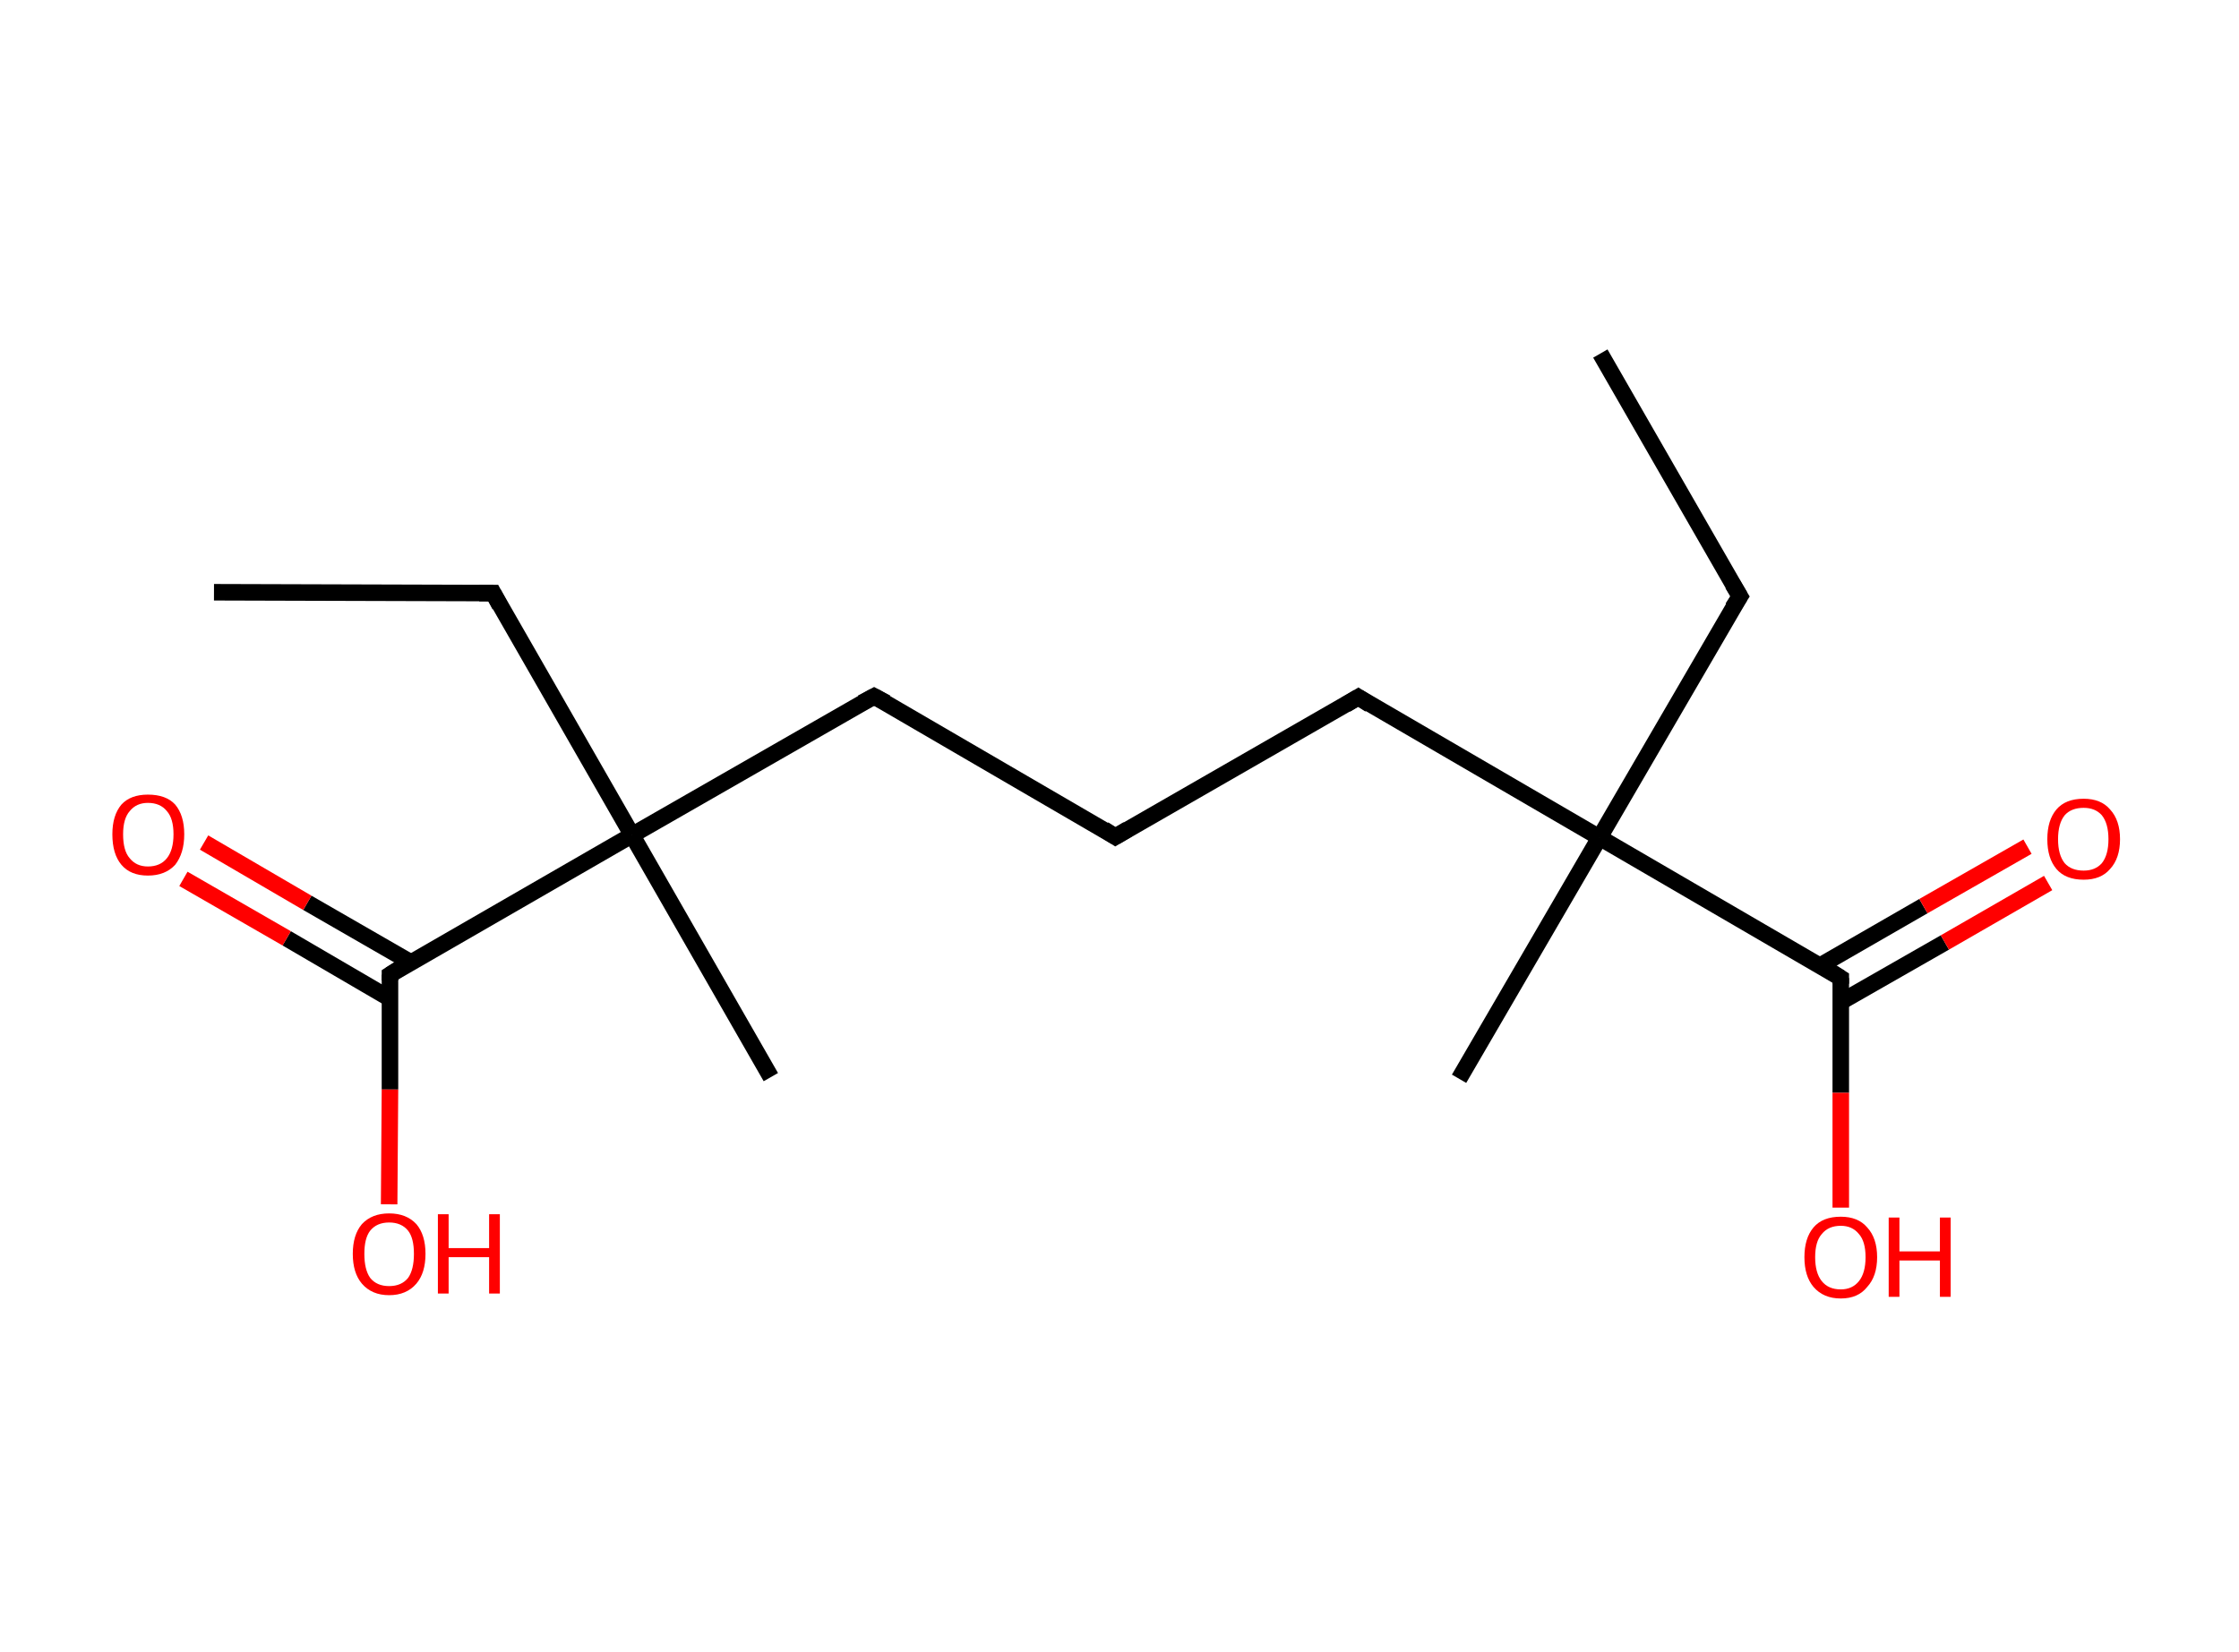 <?xml version='1.0' encoding='ASCII' standalone='yes'?>
<svg xmlns="http://www.w3.org/2000/svg" xmlns:rdkit="http://www.rdkit.org/xml" xmlns:xlink="http://www.w3.org/1999/xlink" version="1.1" baseProfile="full" xml:space="preserve" width="271px" height="200px" viewBox="0 0 271 200">
<!-- END OF HEADER -->
<rect style="opacity:1.0;fill:#FFFFFF;stroke:none" width="271.0" height="200.0" x="0.0" y="0.0"> </rect>
<path class="bond-0 atom-0 atom-1" d="M 193.7,42.8 L 210.6,72.2" style="fill:none;fill-rule:evenodd;stroke:#000000;stroke-width:2.0px;stroke-linecap:butt;stroke-linejoin:miter;stroke-opacity:1"/>
<path class="bond-1 atom-1 atom-2" d="M 210.6,72.2 L 193.6,101.4" style="fill:none;fill-rule:evenodd;stroke:#000000;stroke-width:2.0px;stroke-linecap:butt;stroke-linejoin:miter;stroke-opacity:1"/>
<path class="bond-2 atom-2 atom-3" d="M 193.6,101.4 L 176.6,130.6" style="fill:none;fill-rule:evenodd;stroke:#000000;stroke-width:2.0px;stroke-linecap:butt;stroke-linejoin:miter;stroke-opacity:1"/>
<path class="bond-3 atom-2 atom-4" d="M 193.6,101.4 L 164.4,84.4" style="fill:none;fill-rule:evenodd;stroke:#000000;stroke-width:2.0px;stroke-linecap:butt;stroke-linejoin:miter;stroke-opacity:1"/>
<path class="bond-4 atom-4 atom-5" d="M 164.4,84.4 L 135.0,101.3" style="fill:none;fill-rule:evenodd;stroke:#000000;stroke-width:2.0px;stroke-linecap:butt;stroke-linejoin:miter;stroke-opacity:1"/>
<path class="bond-5 atom-5 atom-6" d="M 135.0,101.3 L 105.8,84.3" style="fill:none;fill-rule:evenodd;stroke:#000000;stroke-width:2.0px;stroke-linecap:butt;stroke-linejoin:miter;stroke-opacity:1"/>
<path class="bond-6 atom-6 atom-7" d="M 105.8,84.3 L 76.5,101.1" style="fill:none;fill-rule:evenodd;stroke:#000000;stroke-width:2.0px;stroke-linecap:butt;stroke-linejoin:miter;stroke-opacity:1"/>
<path class="bond-7 atom-7 atom-8" d="M 76.5,101.1 L 93.3,130.4" style="fill:none;fill-rule:evenodd;stroke:#000000;stroke-width:2.0px;stroke-linecap:butt;stroke-linejoin:miter;stroke-opacity:1"/>
<path class="bond-8 atom-7 atom-9" d="M 76.5,101.1 L 59.7,71.8" style="fill:none;fill-rule:evenodd;stroke:#000000;stroke-width:2.0px;stroke-linecap:butt;stroke-linejoin:miter;stroke-opacity:1"/>
<path class="bond-9 atom-9 atom-10" d="M 59.7,71.8 L 25.9,71.7" style="fill:none;fill-rule:evenodd;stroke:#000000;stroke-width:2.0px;stroke-linecap:butt;stroke-linejoin:miter;stroke-opacity:1"/>
<path class="bond-10 atom-7 atom-11" d="M 76.5,101.1 L 47.2,118.0" style="fill:none;fill-rule:evenodd;stroke:#000000;stroke-width:2.0px;stroke-linecap:butt;stroke-linejoin:miter;stroke-opacity:1"/>
<path class="bond-11 atom-11 atom-12" d="M 49.7,116.5 L 37.2,109.3" style="fill:none;fill-rule:evenodd;stroke:#000000;stroke-width:2.0px;stroke-linecap:butt;stroke-linejoin:miter;stroke-opacity:1"/>
<path class="bond-11 atom-11 atom-12" d="M 37.2,109.3 L 24.7,102.0" style="fill:none;fill-rule:evenodd;stroke:#FF0000;stroke-width:2.0px;stroke-linecap:butt;stroke-linejoin:miter;stroke-opacity:1"/>
<path class="bond-11 atom-11 atom-12" d="M 47.2,120.9 L 34.7,113.6" style="fill:none;fill-rule:evenodd;stroke:#000000;stroke-width:2.0px;stroke-linecap:butt;stroke-linejoin:miter;stroke-opacity:1"/>
<path class="bond-11 atom-11 atom-12" d="M 34.7,113.6 L 22.2,106.4" style="fill:none;fill-rule:evenodd;stroke:#FF0000;stroke-width:2.0px;stroke-linecap:butt;stroke-linejoin:miter;stroke-opacity:1"/>
<path class="bond-12 atom-11 atom-13" d="M 47.2,118.0 L 47.2,131.9" style="fill:none;fill-rule:evenodd;stroke:#000000;stroke-width:2.0px;stroke-linecap:butt;stroke-linejoin:miter;stroke-opacity:1"/>
<path class="bond-12 atom-11 atom-13" d="M 47.2,131.9 L 47.1,145.8" style="fill:none;fill-rule:evenodd;stroke:#FF0000;stroke-width:2.0px;stroke-linecap:butt;stroke-linejoin:miter;stroke-opacity:1"/>
<path class="bond-13 atom-2 atom-14" d="M 193.6,101.4 L 222.8,118.4" style="fill:none;fill-rule:evenodd;stroke:#000000;stroke-width:2.0px;stroke-linecap:butt;stroke-linejoin:miter;stroke-opacity:1"/>
<path class="bond-14 atom-14 atom-15" d="M 222.8,121.3 L 235.4,114.1" style="fill:none;fill-rule:evenodd;stroke:#000000;stroke-width:2.0px;stroke-linecap:butt;stroke-linejoin:miter;stroke-opacity:1"/>
<path class="bond-14 atom-14 atom-15" d="M 235.4,114.1 L 247.9,106.9" style="fill:none;fill-rule:evenodd;stroke:#FF0000;stroke-width:2.0px;stroke-linecap:butt;stroke-linejoin:miter;stroke-opacity:1"/>
<path class="bond-14 atom-14 atom-15" d="M 220.3,116.9 L 232.8,109.7" style="fill:none;fill-rule:evenodd;stroke:#000000;stroke-width:2.0px;stroke-linecap:butt;stroke-linejoin:miter;stroke-opacity:1"/>
<path class="bond-14 atom-14 atom-15" d="M 232.8,109.7 L 245.4,102.5" style="fill:none;fill-rule:evenodd;stroke:#FF0000;stroke-width:2.0px;stroke-linecap:butt;stroke-linejoin:miter;stroke-opacity:1"/>
<path class="bond-15 atom-14 atom-16" d="M 222.8,118.4 L 222.8,132.3" style="fill:none;fill-rule:evenodd;stroke:#000000;stroke-width:2.0px;stroke-linecap:butt;stroke-linejoin:miter;stroke-opacity:1"/>
<path class="bond-15 atom-14 atom-16" d="M 222.8,132.3 L 222.8,146.2" style="fill:none;fill-rule:evenodd;stroke:#FF0000;stroke-width:2.0px;stroke-linecap:butt;stroke-linejoin:miter;stroke-opacity:1"/>
<path d="M 209.7,70.7 L 210.6,72.2 L 209.7,73.6" style="fill:none;stroke:#000000;stroke-width:2.0px;stroke-linecap:butt;stroke-linejoin:miter;stroke-opacity:1;"/>
<path d="M 165.8,85.3 L 164.4,84.4 L 162.9,85.3" style="fill:none;stroke:#000000;stroke-width:2.0px;stroke-linecap:butt;stroke-linejoin:miter;stroke-opacity:1;"/>
<path d="M 136.5,100.4 L 135.0,101.3 L 133.6,100.4" style="fill:none;stroke:#000000;stroke-width:2.0px;stroke-linecap:butt;stroke-linejoin:miter;stroke-opacity:1;"/>
<path d="M 107.3,85.1 L 105.8,84.3 L 104.3,85.1" style="fill:none;stroke:#000000;stroke-width:2.0px;stroke-linecap:butt;stroke-linejoin:miter;stroke-opacity:1;"/>
<path d="M 60.5,73.3 L 59.7,71.8 L 58.0,71.8" style="fill:none;stroke:#000000;stroke-width:2.0px;stroke-linecap:butt;stroke-linejoin:miter;stroke-opacity:1;"/>
<path d="M 48.6,117.1 L 47.2,118.0 L 47.2,118.7" style="fill:none;stroke:#000000;stroke-width:2.0px;stroke-linecap:butt;stroke-linejoin:miter;stroke-opacity:1;"/>
<path d="M 221.4,117.5 L 222.8,118.4 L 222.8,119.1" style="fill:none;stroke:#000000;stroke-width:2.0px;stroke-linecap:butt;stroke-linejoin:miter;stroke-opacity:1;"/>
<path class="atom-12" d="M 13.6 101.0 Q 13.6 98.7, 14.7 97.4 Q 15.8 96.2, 17.9 96.2 Q 20.1 96.2, 21.2 97.4 Q 22.3 98.7, 22.3 101.0 Q 22.3 103.3, 21.2 104.7 Q 20.0 106.0, 17.9 106.0 Q 15.8 106.0, 14.7 104.7 Q 13.6 103.4, 13.6 101.0 M 17.9 104.9 Q 19.4 104.9, 20.2 103.9 Q 21.0 102.9, 21.0 101.0 Q 21.0 99.1, 20.2 98.2 Q 19.4 97.2, 17.9 97.2 Q 16.5 97.2, 15.7 98.2 Q 14.9 99.1, 14.9 101.0 Q 14.9 103.0, 15.7 103.9 Q 16.5 104.9, 17.9 104.9 " fill="#FF0000"/>
<path class="atom-13" d="M 42.7 151.8 Q 42.7 149.5, 43.8 148.2 Q 45.0 146.9, 47.1 146.9 Q 49.2 146.9, 50.4 148.2 Q 51.5 149.5, 51.5 151.8 Q 51.5 154.1, 50.4 155.4 Q 49.2 156.8, 47.1 156.8 Q 45.0 156.8, 43.8 155.4 Q 42.7 154.1, 42.7 151.8 M 47.1 155.7 Q 48.6 155.7, 49.4 154.7 Q 50.1 153.7, 50.1 151.8 Q 50.1 149.9, 49.4 149.0 Q 48.6 148.0, 47.1 148.0 Q 45.6 148.0, 44.8 149.0 Q 44.1 149.9, 44.1 151.8 Q 44.1 153.7, 44.8 154.7 Q 45.6 155.7, 47.1 155.7 " fill="#FF0000"/>
<path class="atom-13" d="M 53.0 147.0 L 54.3 147.0 L 54.3 151.1 L 59.2 151.1 L 59.2 147.0 L 60.5 147.0 L 60.5 156.6 L 59.2 156.6 L 59.2 152.2 L 54.3 152.2 L 54.3 156.6 L 53.0 156.6 L 53.0 147.0 " fill="#FF0000"/>
<path class="atom-15" d="M 247.8 101.6 Q 247.8 99.3, 248.9 98.0 Q 250.0 96.7, 252.2 96.7 Q 254.3 96.7, 255.4 98.0 Q 256.6 99.3, 256.6 101.6 Q 256.6 103.9, 255.4 105.2 Q 254.3 106.5, 252.2 106.5 Q 250.0 106.5, 248.9 105.2 Q 247.8 103.9, 247.8 101.6 M 252.2 105.4 Q 253.6 105.4, 254.4 104.5 Q 255.2 103.5, 255.2 101.6 Q 255.2 99.7, 254.4 98.7 Q 253.6 97.8, 252.2 97.8 Q 250.7 97.8, 249.9 98.7 Q 249.1 99.7, 249.1 101.6 Q 249.1 103.5, 249.9 104.5 Q 250.7 105.4, 252.2 105.4 " fill="#FF0000"/>
<path class="atom-16" d="M 218.4 152.2 Q 218.4 149.9, 219.5 148.6 Q 220.6 147.3, 222.8 147.3 Q 224.9 147.3, 226.0 148.6 Q 227.2 149.9, 227.2 152.2 Q 227.2 154.5, 226.0 155.8 Q 224.9 157.2, 222.8 157.2 Q 220.7 157.2, 219.5 155.8 Q 218.4 154.5, 218.4 152.2 M 222.8 156.1 Q 224.2 156.1, 225.0 155.1 Q 225.8 154.1, 225.8 152.2 Q 225.8 150.3, 225.0 149.4 Q 224.2 148.4, 222.8 148.4 Q 221.3 148.4, 220.5 149.4 Q 219.7 150.3, 219.7 152.2 Q 219.7 154.1, 220.5 155.1 Q 221.3 156.1, 222.8 156.1 " fill="#FF0000"/>
<path class="atom-16" d="M 228.6 147.4 L 229.9 147.4 L 229.9 151.5 L 234.8 151.5 L 234.8 147.4 L 236.1 147.4 L 236.1 157.0 L 234.8 157.0 L 234.8 152.6 L 229.9 152.6 L 229.9 157.0 L 228.6 157.0 L 228.6 147.4 " fill="#FF0000"/>
</svg>
